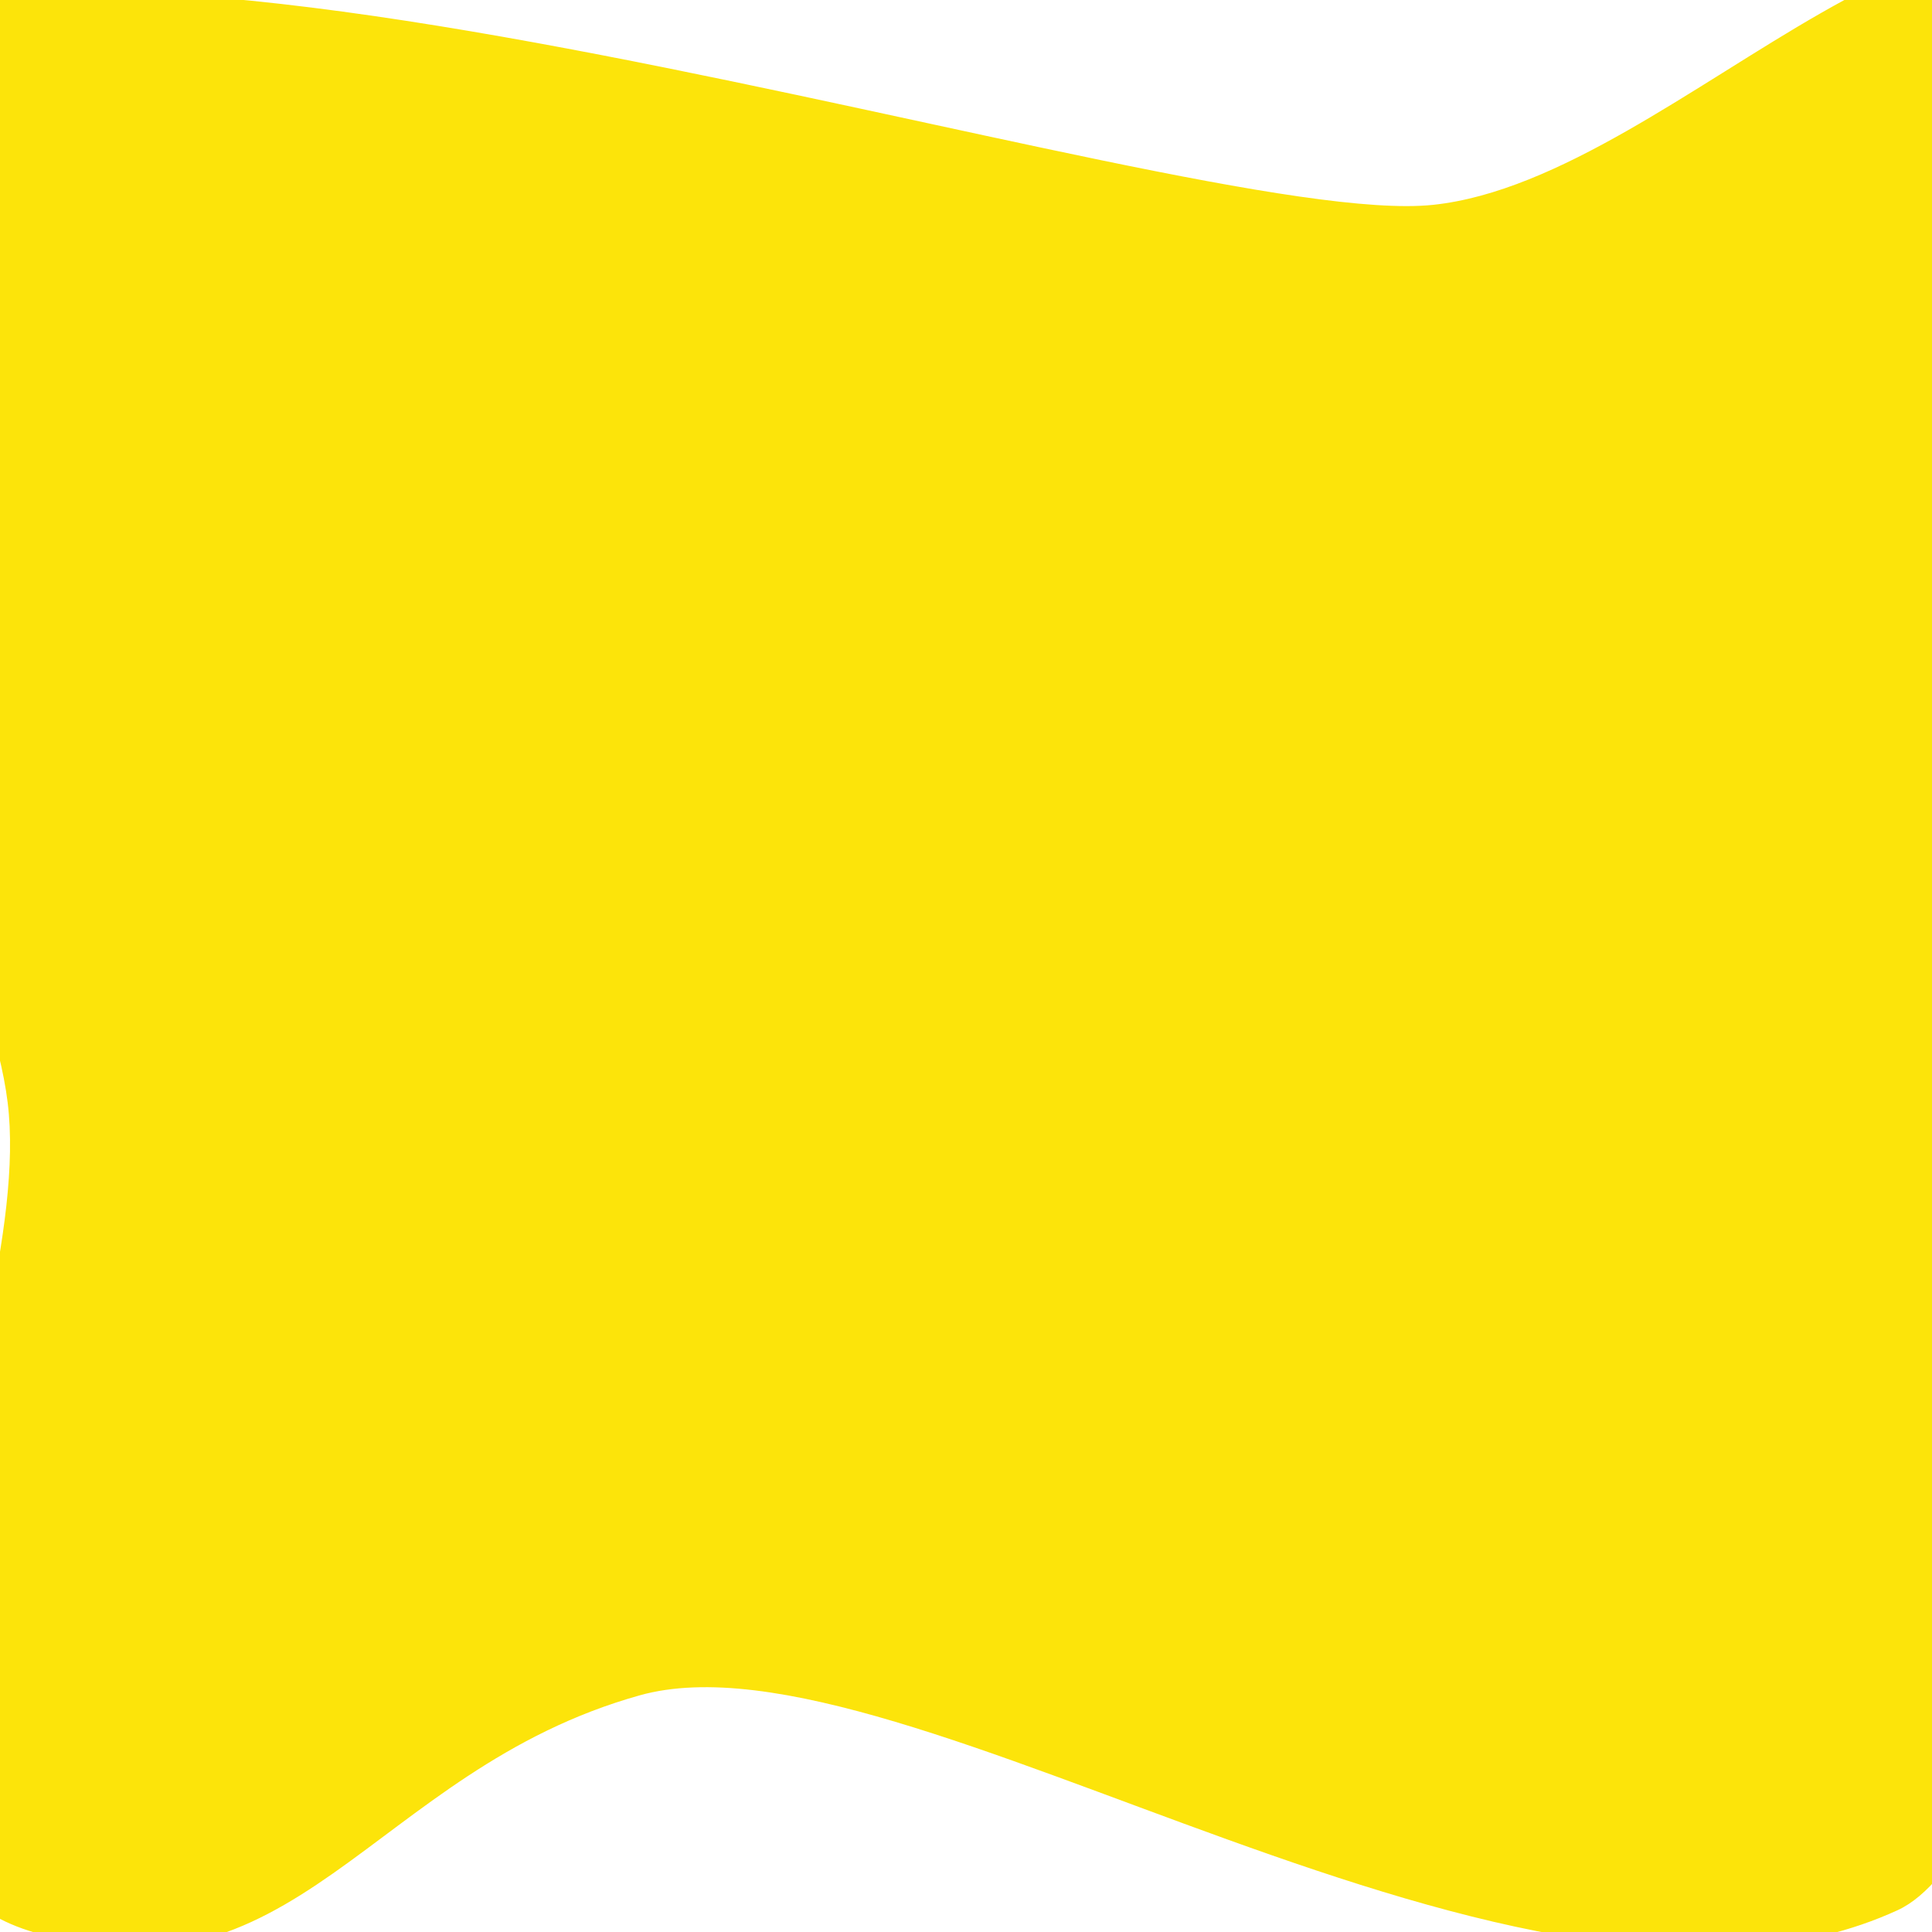 <?xml version="1.0" encoding="UTF-8" standalone="no"?>
<svg
   xmlns:dc="http://purl.org/dc/elements/1.1/"
   xmlns:cc="http://creativecommons.org/ns#"
   xmlns:rdf="http://www.w3.org/1999/02/22-rdf-syntax-ns#"
   xmlns:svg="http://www.w3.org/2000/svg"
   xmlns="http://www.w3.org/2000/svg"
   xmlns:sodipodi="http://sodipodi.sourceforge.net/DTD/sodipodi-0.dtd"
   xmlns:inkscape="http://www.inkscape.org/namespaces/inkscape"
   inkscape:version="1.0 (4035a4fb49, 2020-05-01)"
   sodipodi:docname="blob.svg"
   id="svg4"
   version="1.1"
   viewBox="0 0 200 200">
  <defs
     id="defs8" />
  <sodipodi:namedview
     inkscape:current-layer="svg4"
     inkscape:window-maximized="1"
     inkscape:window-y="-9"
     inkscape:window-x="-9"
     inkscape:cy="126.54136"
     inkscape:cx="59.921109"
     inkscape:zoom="2.9344931"
     showgrid="false"
     id="namedview6"
     inkscape:window-height="1001"
     inkscape:window-width="1920"
     inkscape:pageshadow="2"
     inkscape:pageopacity="0"
     guidetolerance="10"
     gridtolerance="10"
     objecttolerance="10"
     borderopacity="1"
     bordercolor="#666666"
     pagecolor="#ffffff" />
  <path
     sodipodi:nodetypes="ssssccss"
     style="stroke-width:1.309"
     id="path2"
     d="M 222.672,2.519 C 240.537,27.837 220.612,186.645 196.442,197.742 157.628,215.562 93.663,167.821 66.219,175.502 38.307,183.312 30.55,208.737 2.964,199.863 -24.622,190.989 3.946,139.714 0.793,114.136 -2.359,88.427 -41.19,33.549 -20.173,7.579 0.714,-18.391 122.342,23.953 148.351,21.206 174.23,18.472 204.807,-22.798 222.672,2.519 Z"
     fill="#fce40a" />
</svg>
